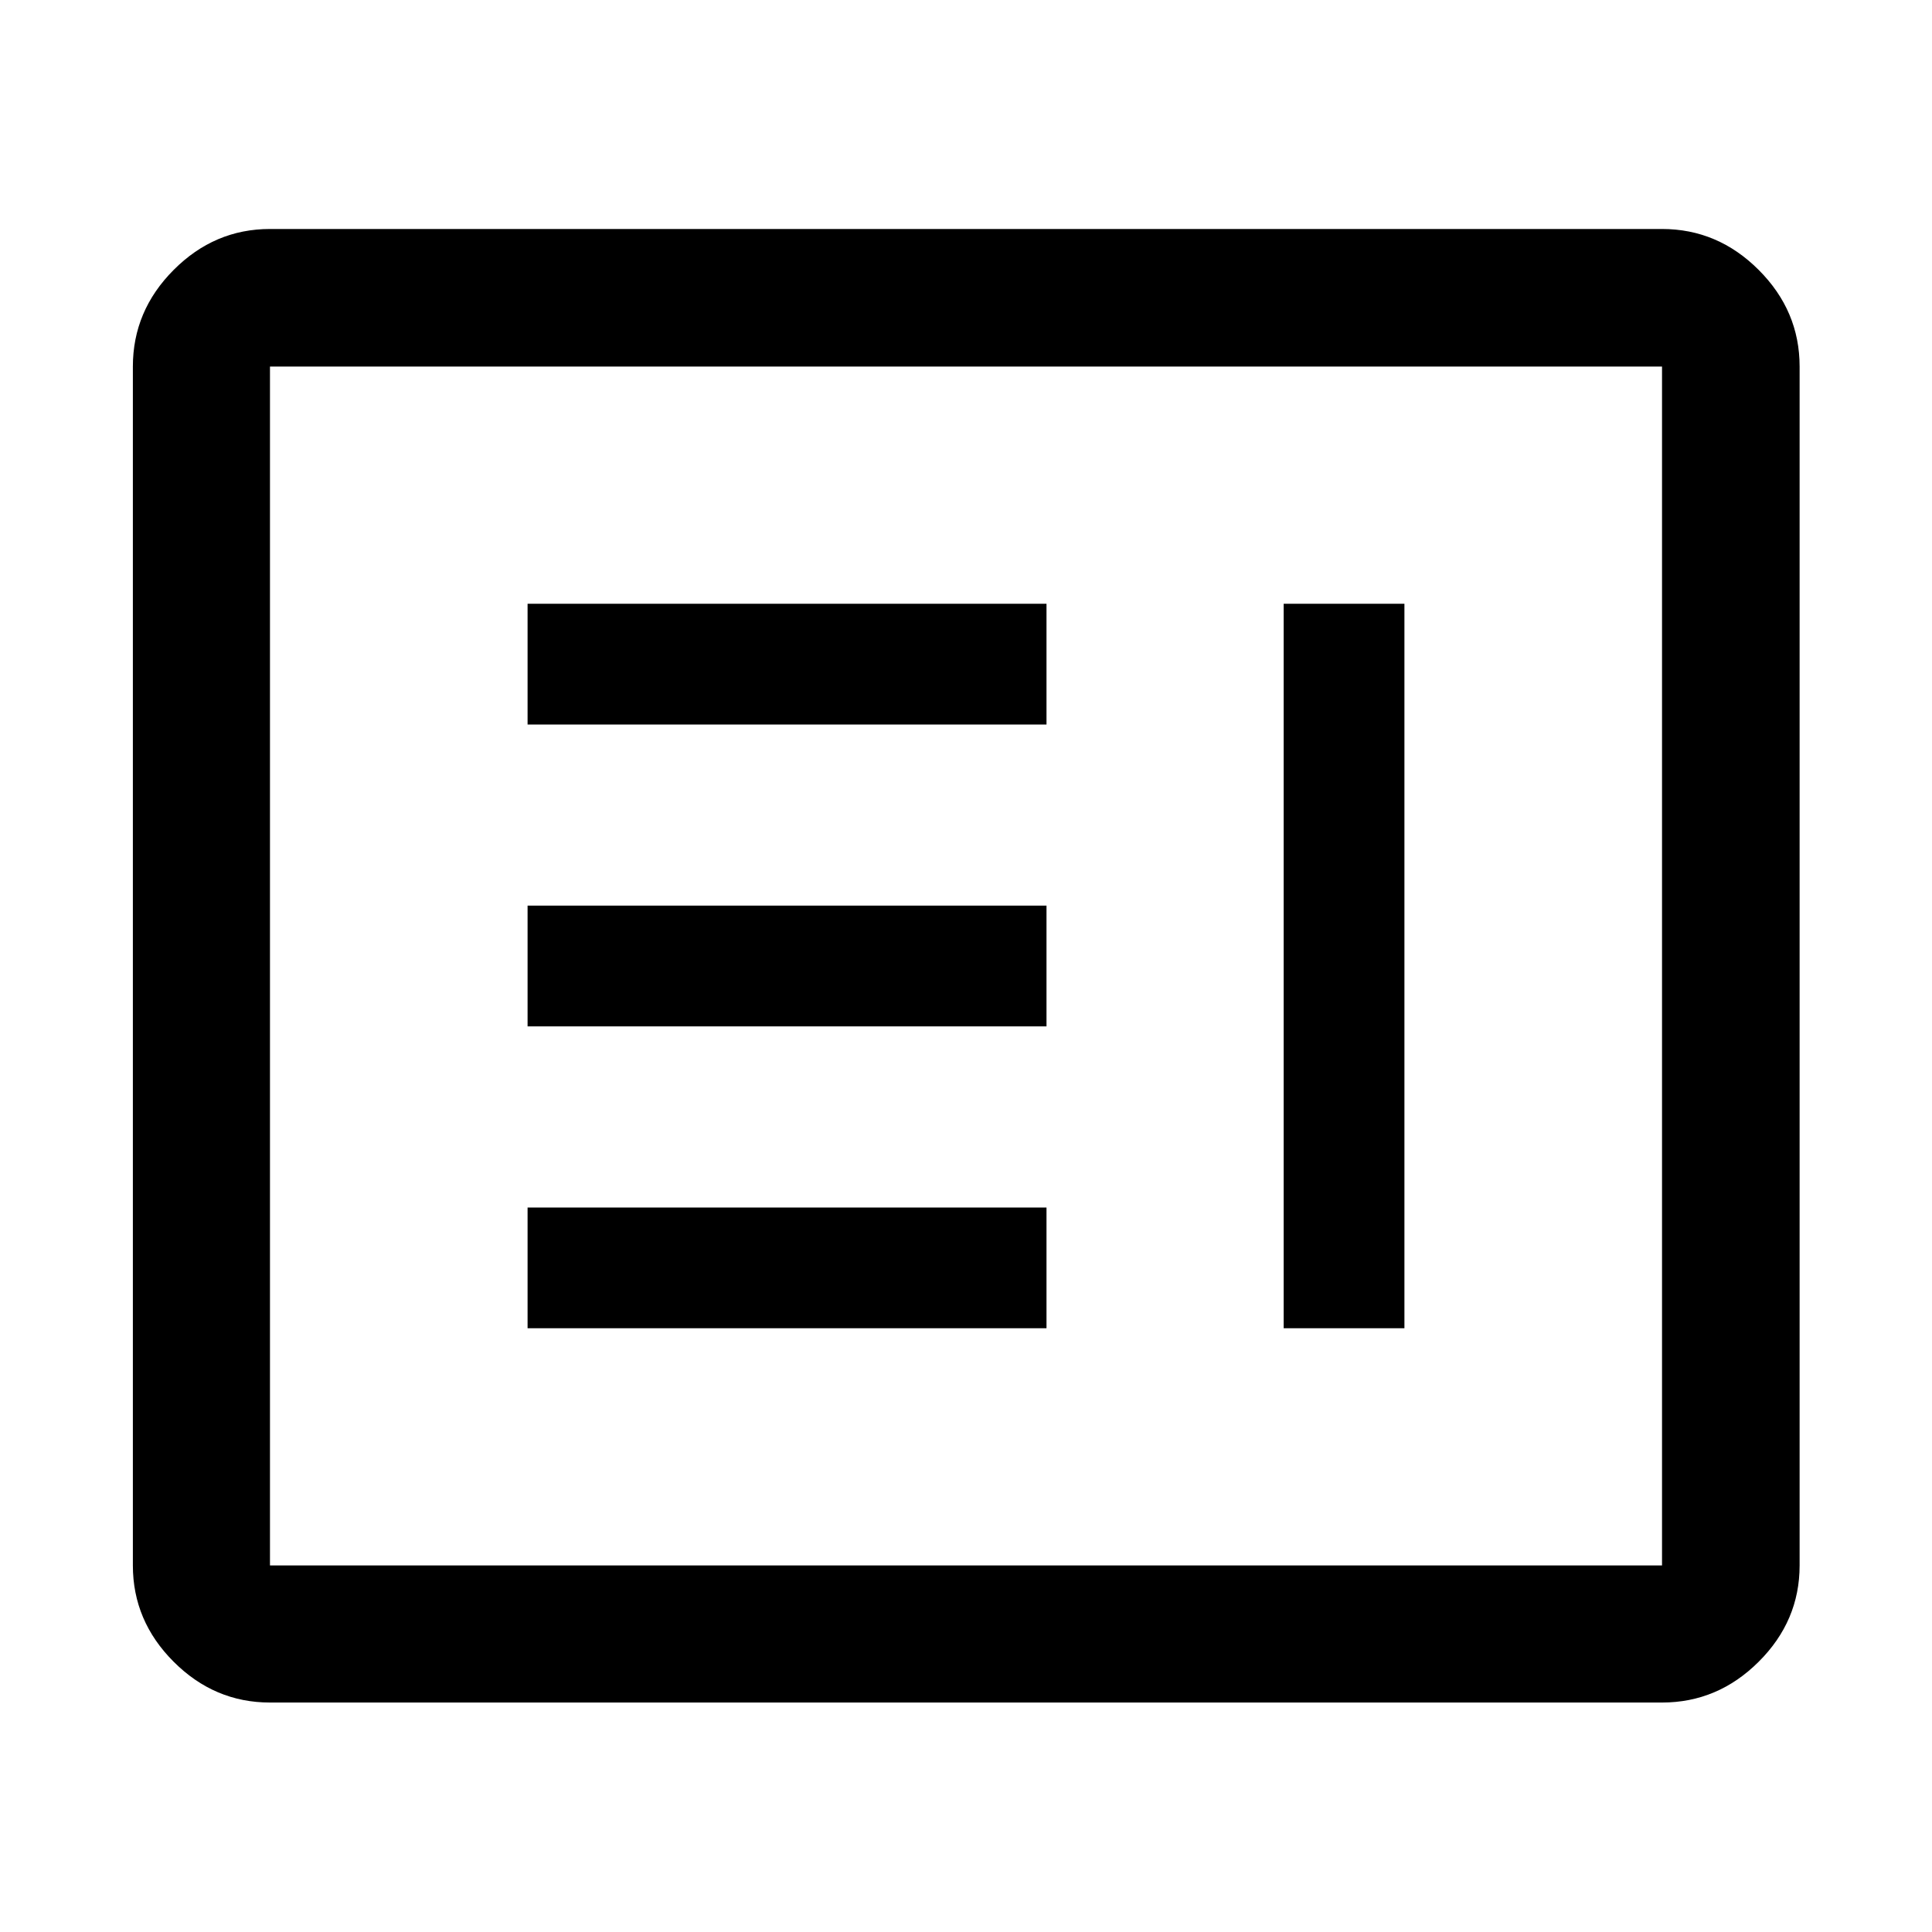 <svg xmlns="http://www.w3.org/2000/svg" height="48" viewBox="0 -960 960 960" width="48"><path d="M262.15-300H520v-60H262.15v60Zm375.7 0h60v-360h-60v360Zm-375.7-150H520v-60H262.15v60Zm0-150H520v-60H262.15v60Zm-128 485.98q-27.6 0-47.86-20.27-20.27-20.26-20.27-47.86v-595.7q0-27.7 20.27-48.03 20.26-20.34 47.86-20.34h691.7q27.7 0 48.03 20.34 20.34 20.33 20.34 48.03v595.7q0 27.6-20.34 47.86-20.33 20.27-48.03 20.27h-691.7Zm0-68.13h691.7v-595.7h-691.7v595.7Zm0 0v-595.7 595.7Z"/></svg>